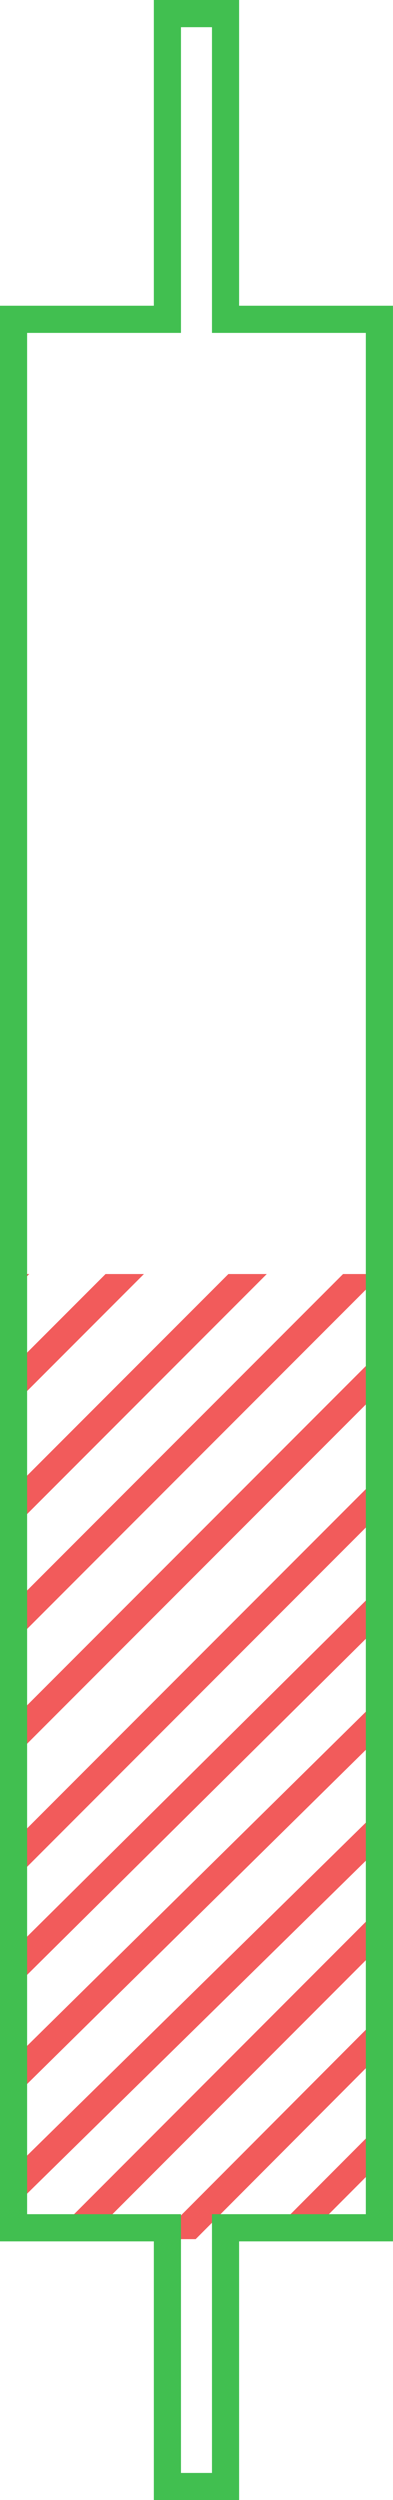 <svg xmlns="http://www.w3.org/2000/svg" xmlns:xlink="http://www.w3.org/1999/xlink" width="14.48" height="91.96" viewBox="0 0 14.48 91.96"><defs><clipPath id="a"><rect width="13.579" height="35.5" transform="translate(0)" fill="#fff"/></clipPath></defs><g transform="translate(-976.021 -5216.093)"><g transform="translate(976.092 5262.957)" clip-path="url(#a)"><g transform="translate(39.584 -0.659) rotate(90)"><line x2="38.769" y2="38.667" transform="translate(4.433 1.509)" fill="none" stroke="#f25b5b" stroke-width="1"/><line x2="38.769" y2="38.667" transform="translate(7.433 0.509)" fill="none" stroke="#f25b5b" stroke-width="1"/><line x2="43.202" y2="43.175" transform="translate(-1)" fill="none" stroke="#f25b5b" stroke-width="1"/><line x2="39.202" y2="39.951" transform="translate(0 4.225)" fill="none" stroke="#f25b5b" stroke-width="1"/><line x2="34.202" y2="34.726" transform="translate(0 8.449)" fill="none" stroke="#f25b5b" stroke-width="1"/><line x2="31.202" y2="31.502" transform="translate(0 12.674)" fill="none" stroke="#f25b5b" stroke-width="1"/><line x2="22.929" y2="22.931" transform="translate(0 16.898)" fill="none" stroke="#f25b5b" stroke-width="1"/><line x2="22.929" y2="22.931" transform="translate(0 21.425)" fill="none" stroke="#f25b5b" stroke-width="1"/><line x2="22.929" y2="22.931" transform="translate(0 25.649)" fill="none" stroke="#f25b5b" stroke-width="1"/><line x2="22.929" y2="22.931" transform="translate(0 29.874)" fill="none" stroke="#f25b5b" stroke-width="1"/><line x2="22.929" y2="22.931" transform="translate(0 34.4)" fill="none" stroke="#f25b5b" stroke-width="1"/><line x2="22.929" y2="22.931" transform="translate(0 38.625)" fill="none" stroke="#f25b5b" stroke-width="1"/></g></g><path d="M840.343,428.277h-5.669V417.031h-2.142v11.246h-5.669v70.2h5.669v9.518h2.142v-9.518h5.669Z" transform="translate(149.657 4799.562)" fill="none" stroke="#41bf50" stroke-width="1"/></g></svg>